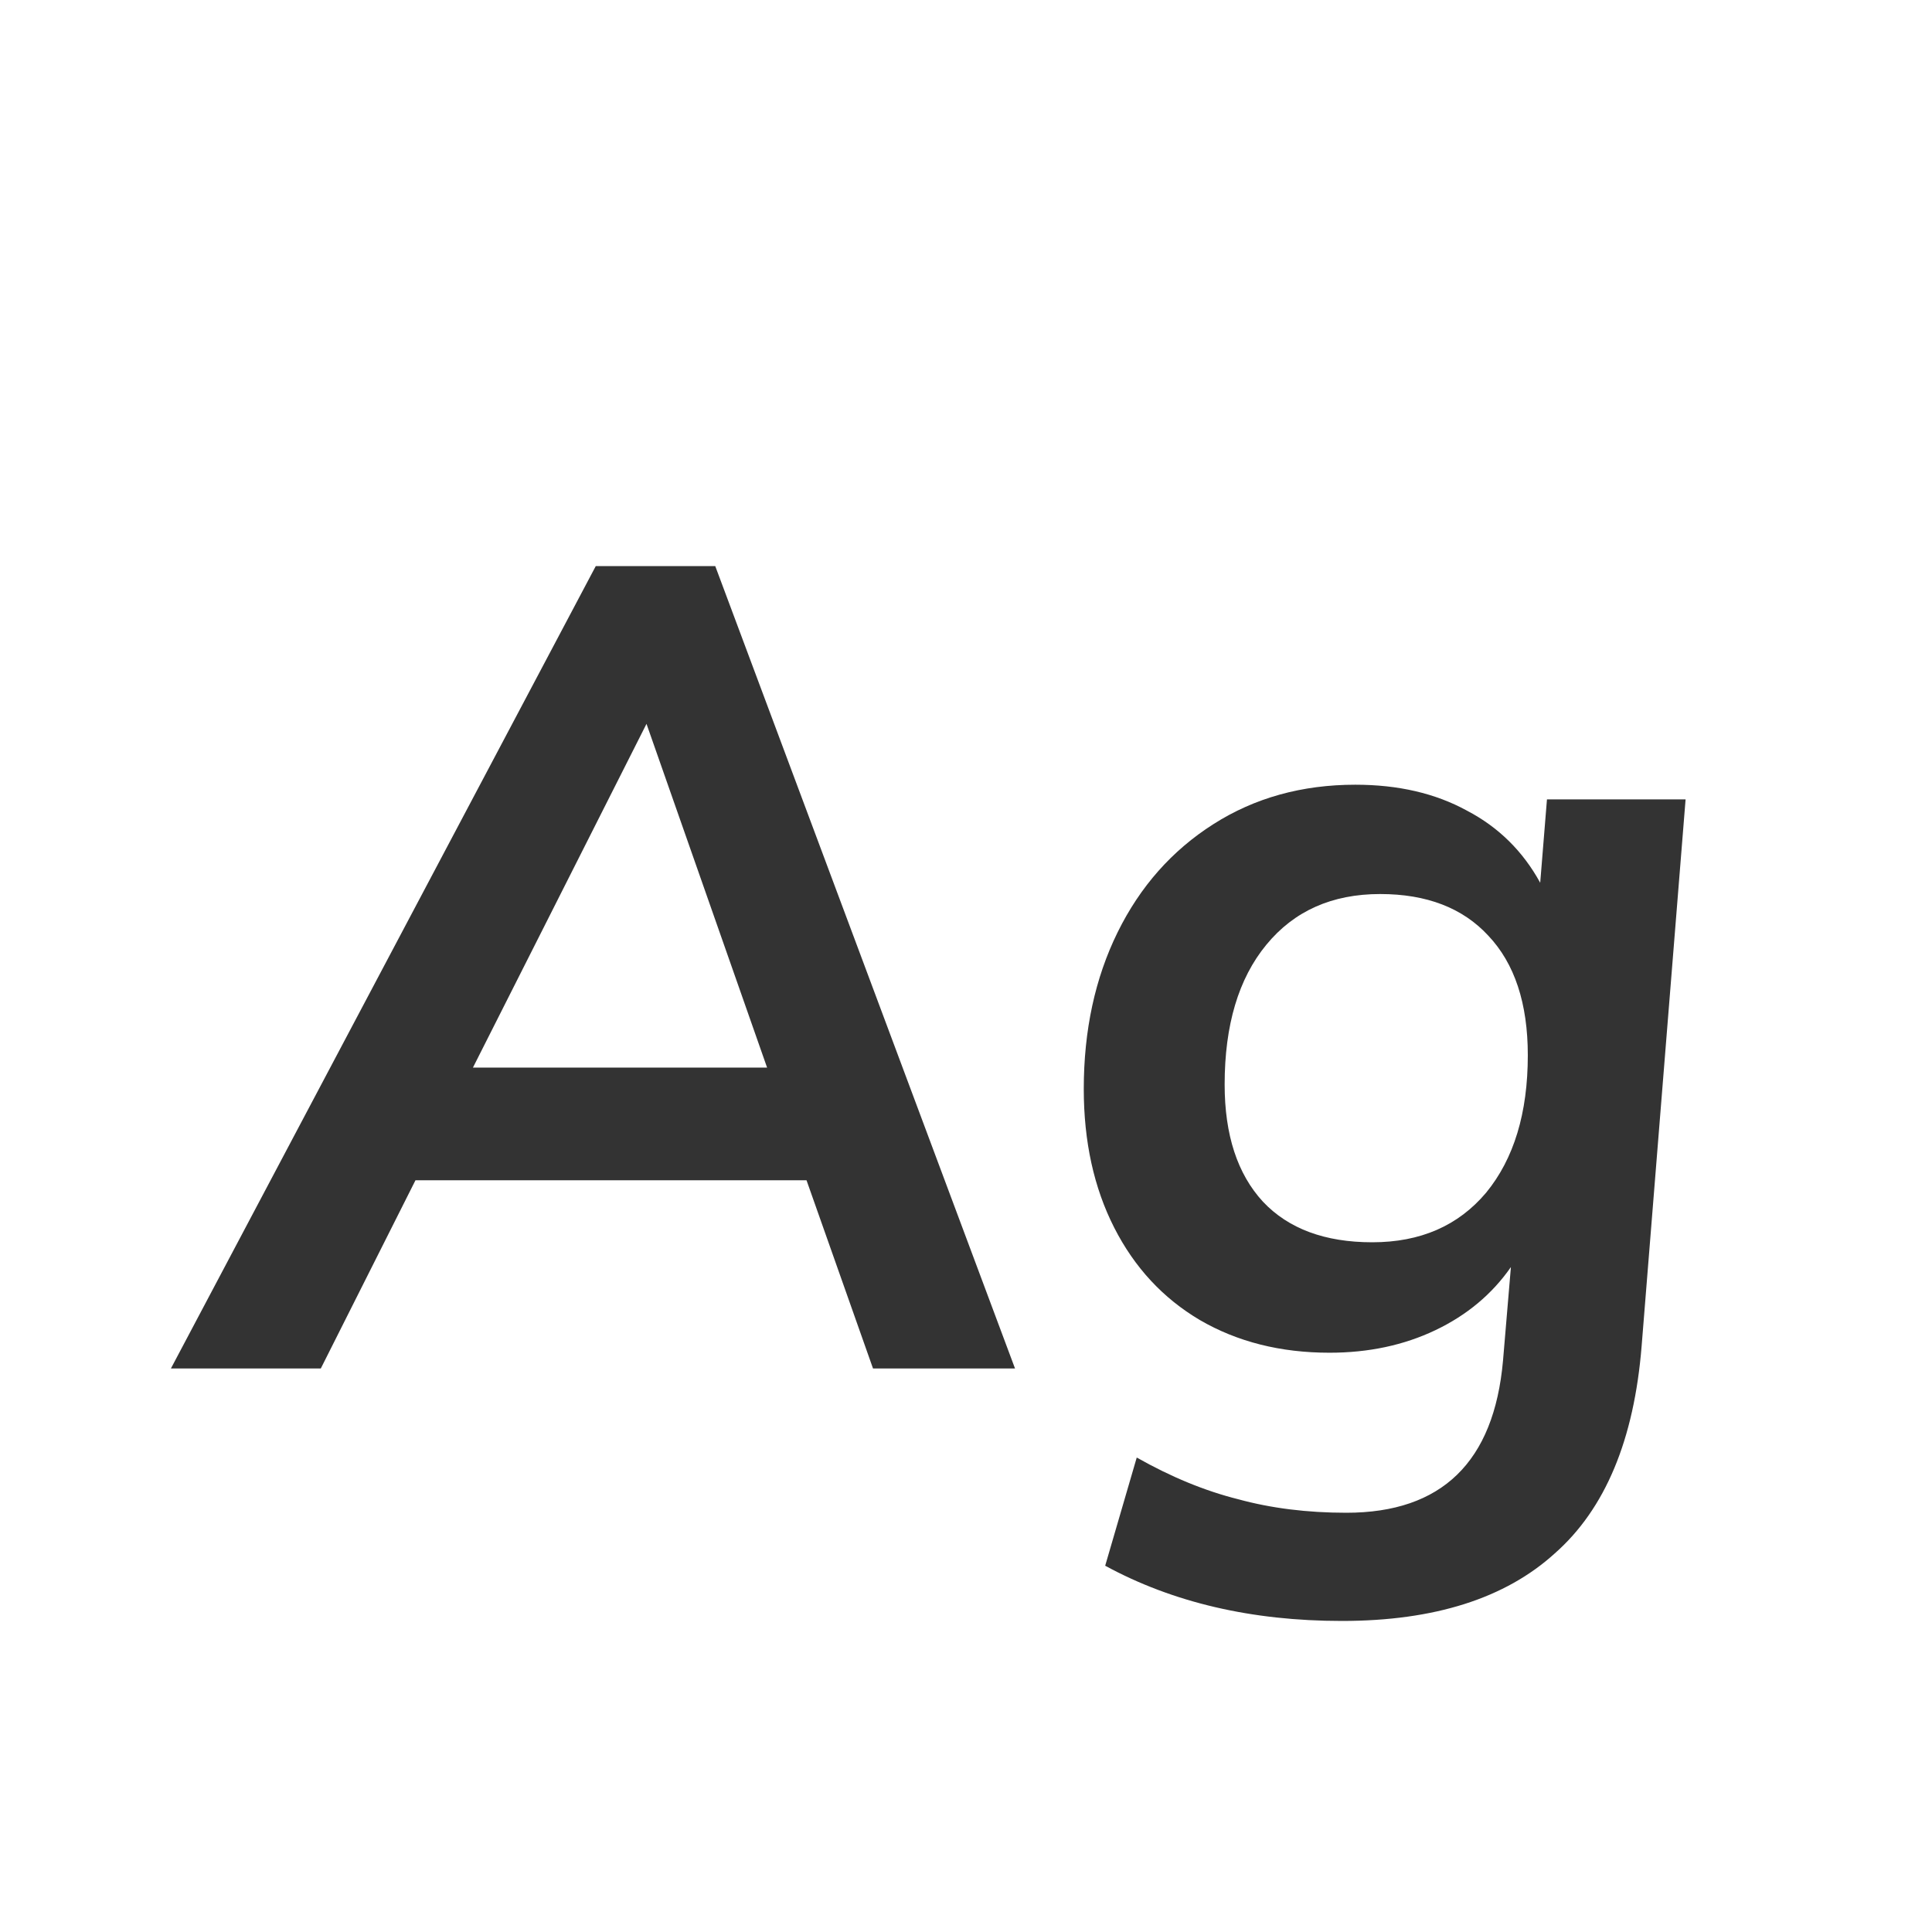 <svg width="24" height="24" viewBox="0 0 24 24" fill="none" xmlns="http://www.w3.org/2000/svg">
<path d="M10.019 14.662H5.161L3.985 17H2.123L7.401 7.032H8.885L12.609 17H10.845L10.019 14.662ZM9.529 13.262L8.031 8.992L5.875 13.262H9.529ZM20.939 9.93L20.393 16.72C20.299 17.887 19.94 18.745 19.315 19.296C18.699 19.856 17.817 20.136 16.669 20.136C15.549 20.136 14.569 19.907 13.729 19.45L14.121 18.106C14.55 18.349 14.97 18.521 15.381 18.624C15.791 18.736 16.239 18.792 16.725 18.792C17.91 18.792 18.559 18.162 18.671 16.902L18.769 15.74C18.535 16.076 18.223 16.337 17.831 16.524C17.439 16.711 17 16.804 16.515 16.804C15.908 16.804 15.371 16.669 14.905 16.398C14.447 16.127 14.093 15.745 13.841 15.25C13.589 14.755 13.463 14.181 13.463 13.528C13.463 12.8 13.603 12.151 13.883 11.582C14.163 11.013 14.559 10.565 15.073 10.238C15.586 9.911 16.174 9.748 16.837 9.748C17.369 9.748 17.831 9.855 18.223 10.07C18.615 10.275 18.918 10.574 19.133 10.966L19.217 9.93H20.939ZM17.047 15.432C17.644 15.432 18.115 15.227 18.461 14.816C18.806 14.396 18.979 13.827 18.979 13.108C18.979 12.464 18.815 11.969 18.489 11.624C18.171 11.279 17.723 11.106 17.145 11.106C16.547 11.106 16.076 11.316 15.731 11.736C15.385 12.156 15.213 12.735 15.213 13.472C15.213 14.097 15.371 14.583 15.689 14.928C16.006 15.264 16.459 15.432 17.047 15.432Z" fill="#333333"/>
</svg>
